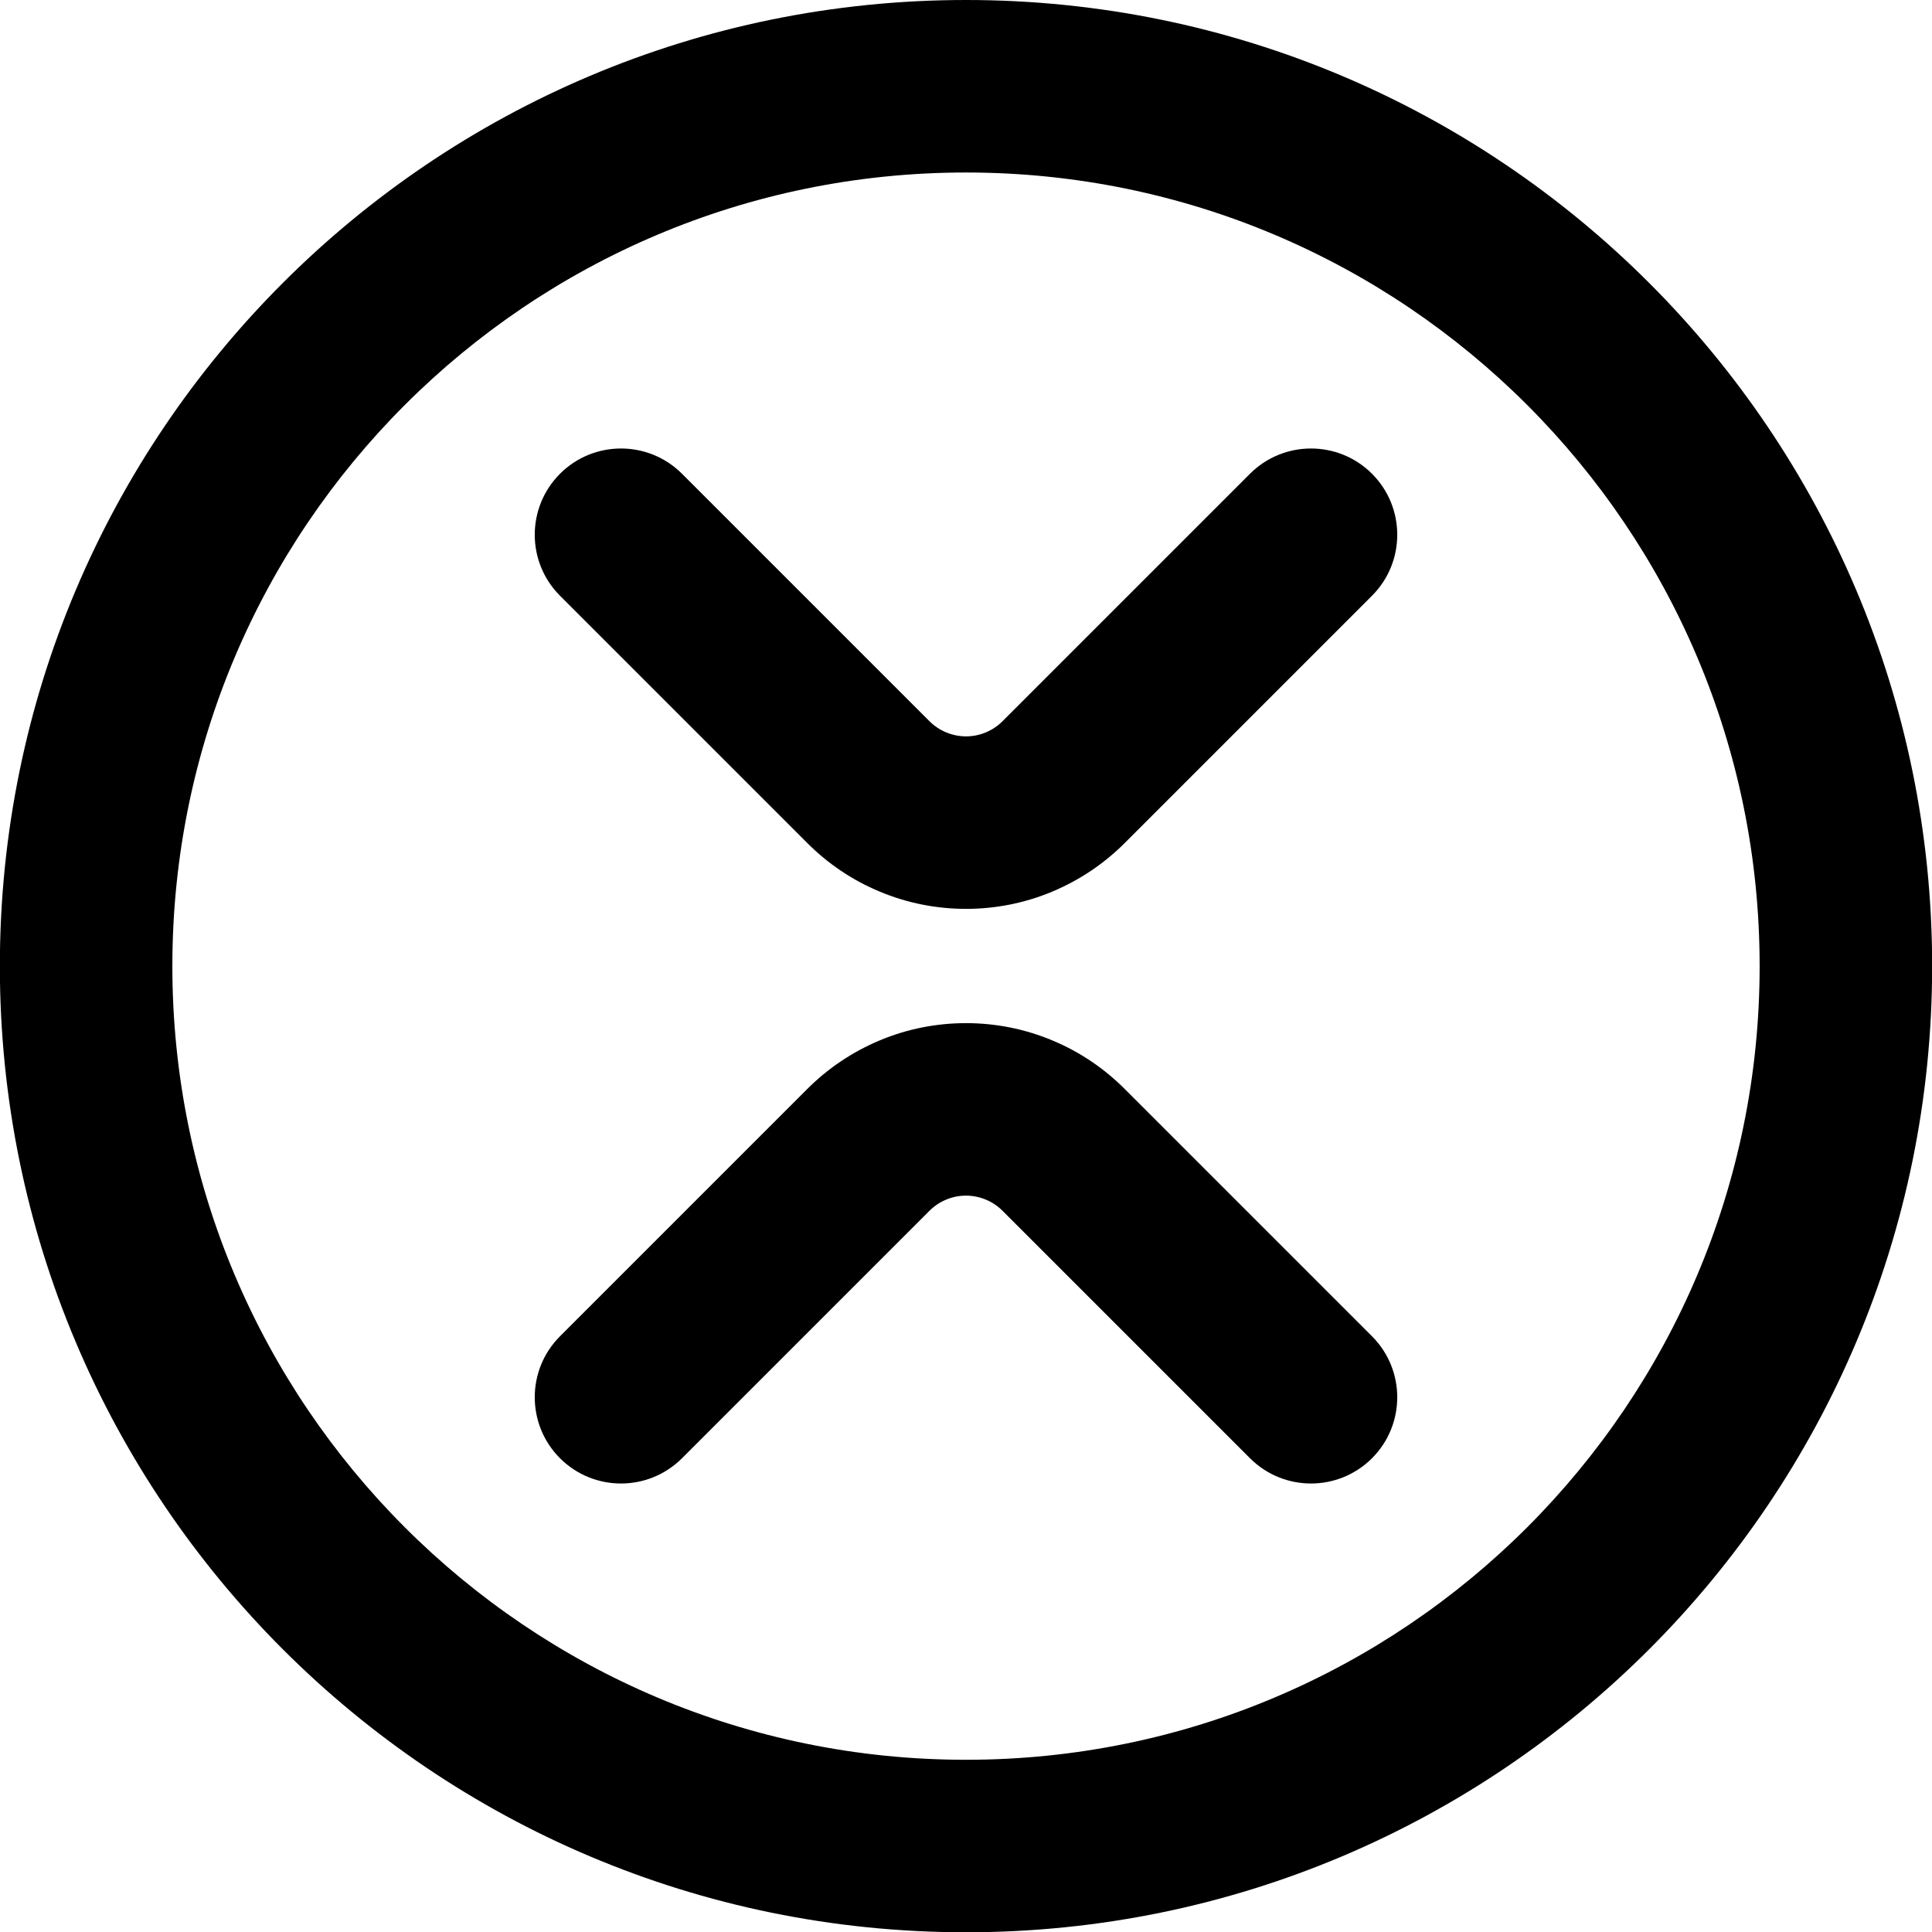 <svg xmlns="http://www.w3.org/2000/svg" fill="none" viewBox="0 0 14 14" id="Xrp-Circle--Streamline-Core-Remix">
  <desc>
    Xrp Circle Streamline Icon: https://streamlinehq.com
  </desc>
  <g id="Free Remix/Money Shopping/xrp-circle--crypto-circle-payment-blockchain-finance-xrp-currency">
    <path id="Union" fill="#000000" fill-rule="evenodd" d="M1.249 7.001c0 -3.176 2.575 -5.751 5.751 -5.751 3.176 0 5.751 2.575 5.751 5.751 0 3.176 -2.575 5.751 -5.751 5.751 -3.176 0 -5.751 -2.575 -5.751 -5.751ZM7 0C3.133 0 -0.001 3.134 -0.001 7.001c0 3.866 3.134 7.001 7.001 7.001 3.867 0 7.001 -3.135 7.001 -7.001C14.001 3.134 10.867 0 7 0ZM4.058 3.433c0.244 -0.244 0.64 -0.244 0.884 0l1.79 1.79 0.002 0.002c0.035 0.035 0.076 0.063 0.122 0.082 0.046 0.019 0.095 0.029 0.144 0.029 0.05 0 0.099 -0.01 0.144 -0.029 0.046 -0.019 0.087 -0.047 0.122 -0.082l0.002 -0.002 0 0 1.79 -1.79c0.244 -0.244 0.64 -0.244 0.884 0 0.244 0.244 0.244 0.64 0 0.884L8.154 6.105l-0.001 0.001c-0.151 0.152 -0.33 0.272 -0.528 0.355 -0.198 0.083 -0.41 0.125 -0.625 0.125 -0.215 0 -0.427 -0.042 -0.625 -0.125 -0.198 -0.082 -0.377 -0.203 -0.528 -0.355L4.058 4.317c-0.244 -0.244 -0.244 -0.64 0 -0.884ZM7 8.664c-0.05 0 -0.099 0.01 -0.144 0.029 -0.046 0.019 -0.087 0.047 -0.122 0.082l-0.002 0.002 -1.79 1.79c-0.244 0.244 -0.64 0.244 -0.884 0 -0.244 -0.244 -0.244 -0.64 0 -0.884l1.789 -1.789c0.151 -0.152 0.33 -0.272 0.528 -0.355 0.198 -0.083 0.41 -0.125 0.625 -0.125 0.215 0 0.427 0.042 0.625 0.125 0.198 0.082 0.377 0.203 0.528 0.355l0.001 0.001 1.788 1.788c0.244 0.244 0.244 0.64 0 0.884 -0.244 0.244 -0.64 0.244 -0.884 0l-1.79 -1.79 -0.002 -0.002c-0.035 -0.035 -0.076 -0.063 -0.122 -0.082 -0.046 -0.019 -0.095 -0.029 -0.144 -0.029Z" clip-rule="evenodd" stroke-width="1"></path>
  </g>
</svg>